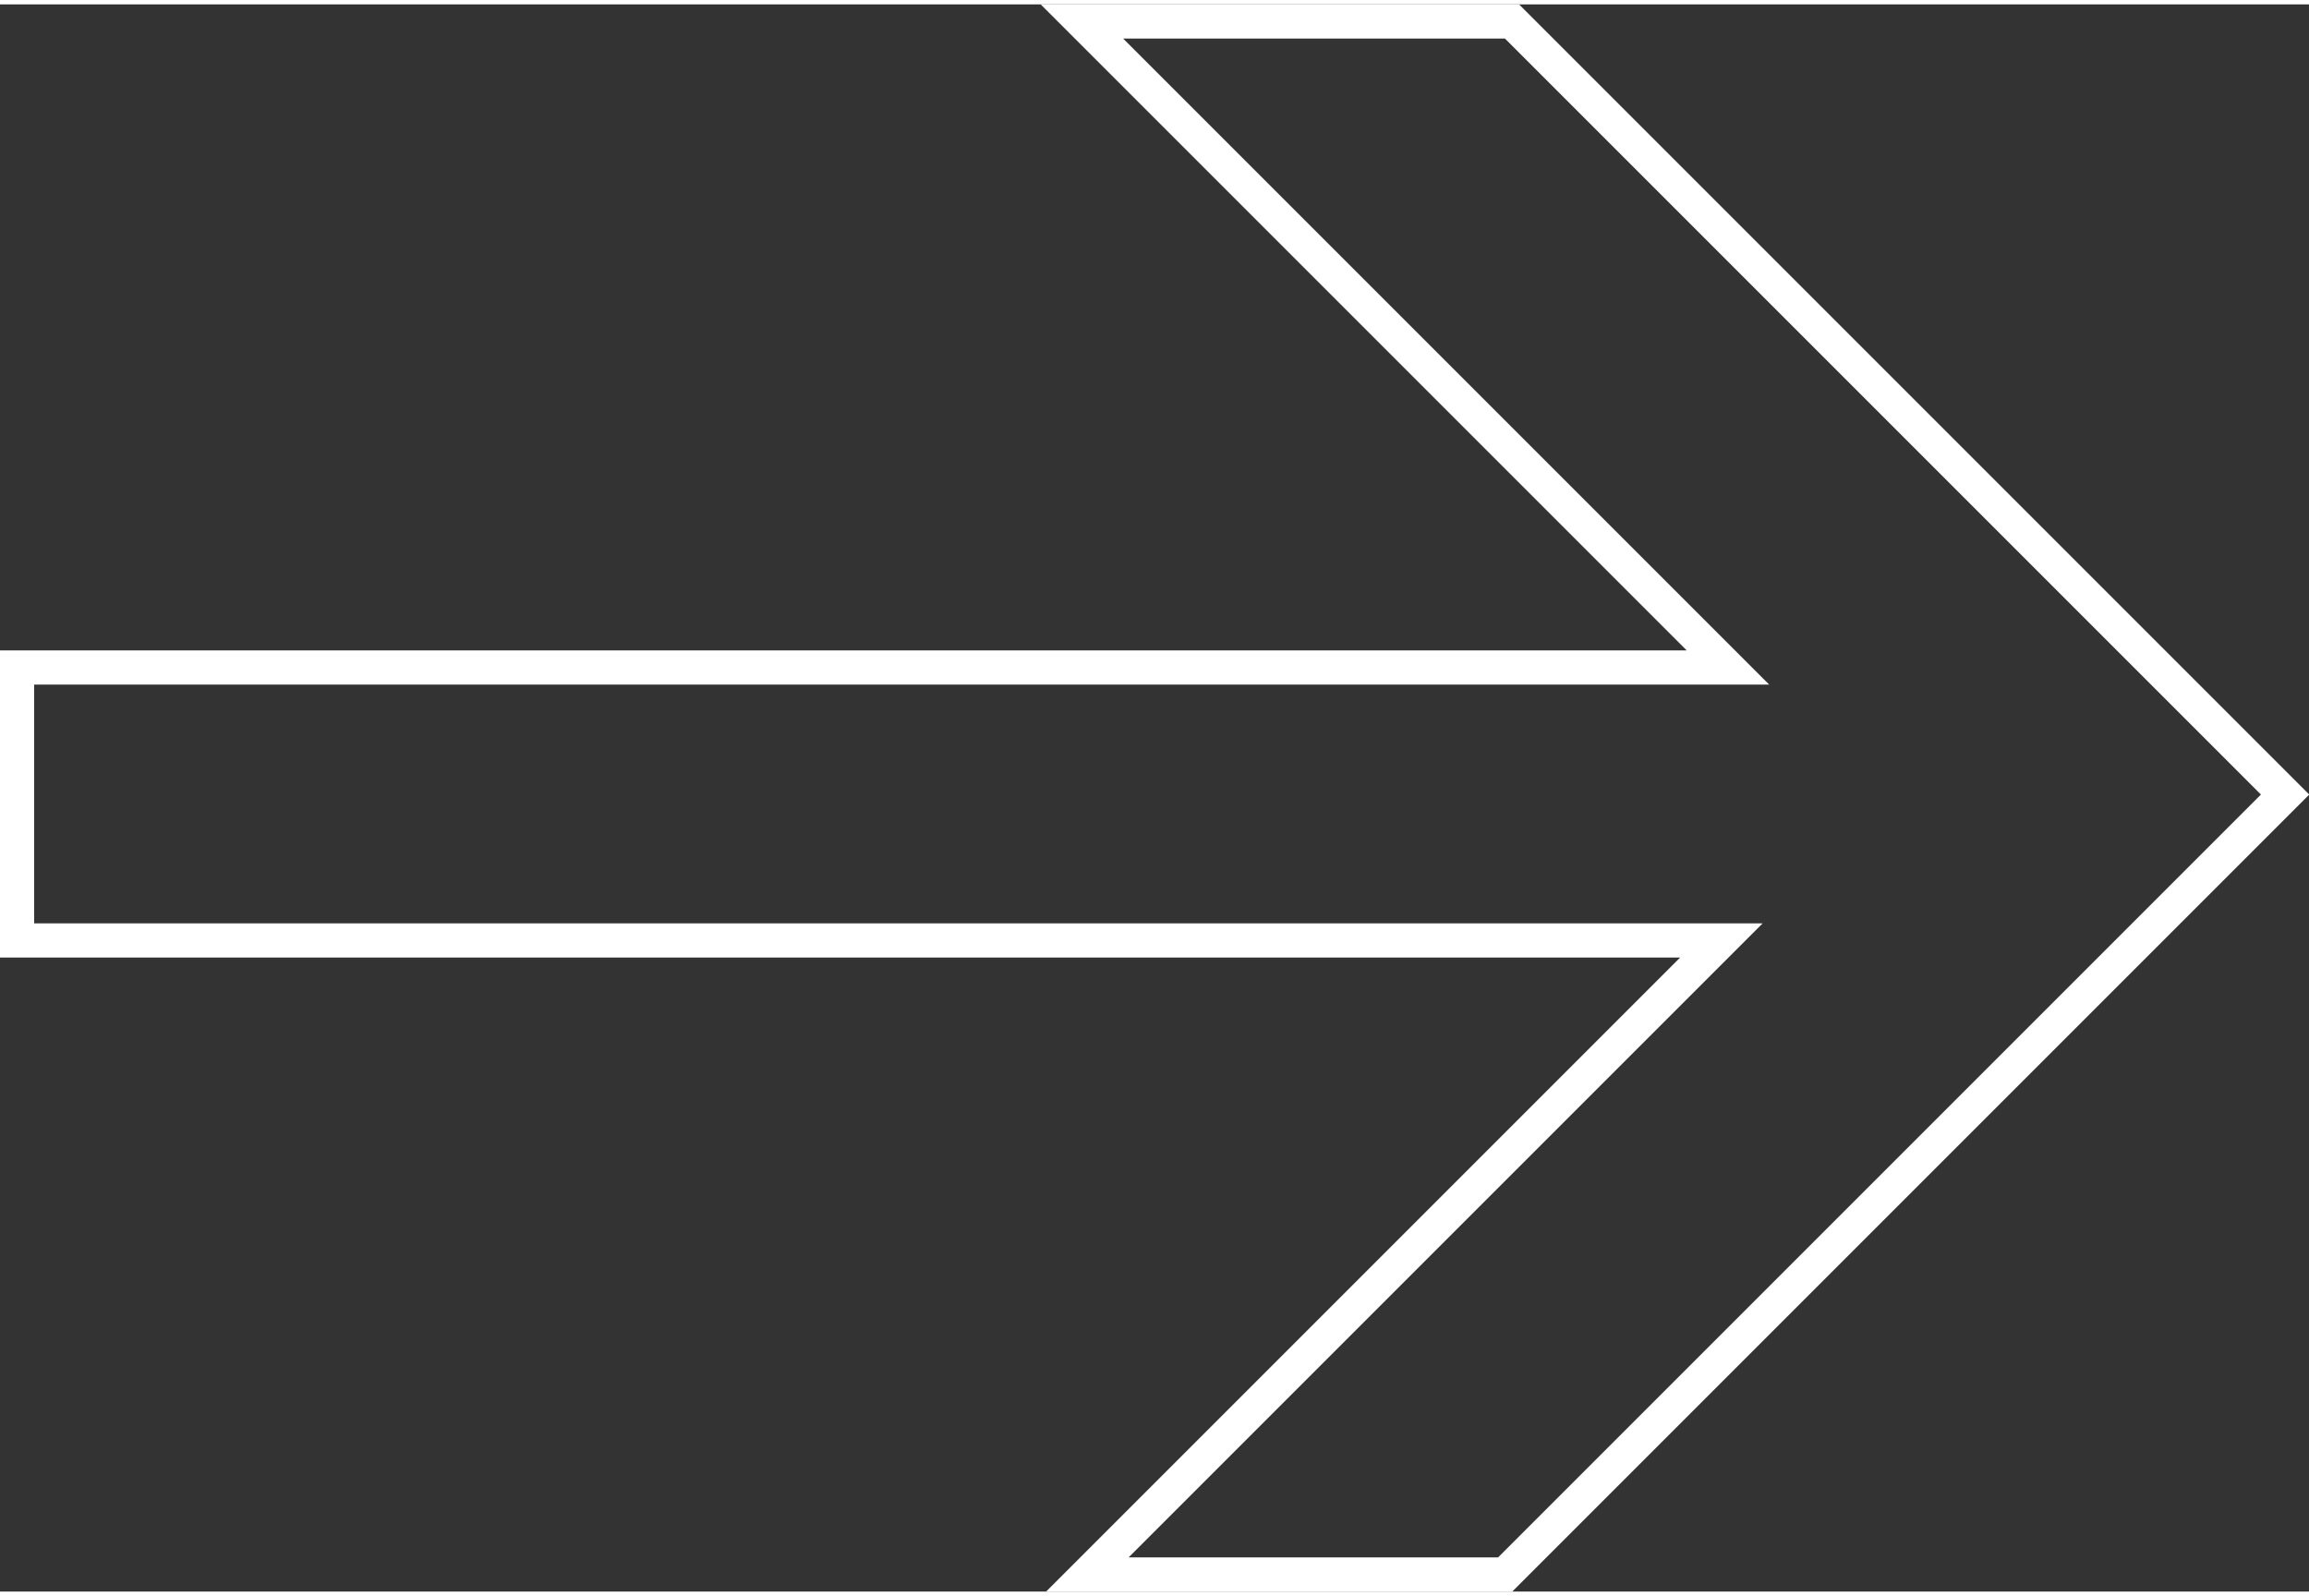 <svg version="1.1" xmlns="http://www.w3.org/2000/svg" xmlns:xlink="http://www.w3.org/1999/xlink" x="0px" y="0px" width="68px" height="47px"
	 viewBox="0 0 67.59 46.46" style="enable-background:new 0 0 67.59 46.46;" xml:space="preserve">
 <rect x="0" y="0" width="67.59" height="46.46" fill="#333333" stroke="none"/>
 <style type="text/css">
	.st0{fill:none;stroke:#fff;}
</style>
<polygon class="st0" points="0.5,19.41 50.58,19.41 31.67,0.5 44.26,0.5 66.89,23.13 44.06,45.96 31.83,45.96 50.39,27.4 0.5,27.4 
	"/>
</svg>
